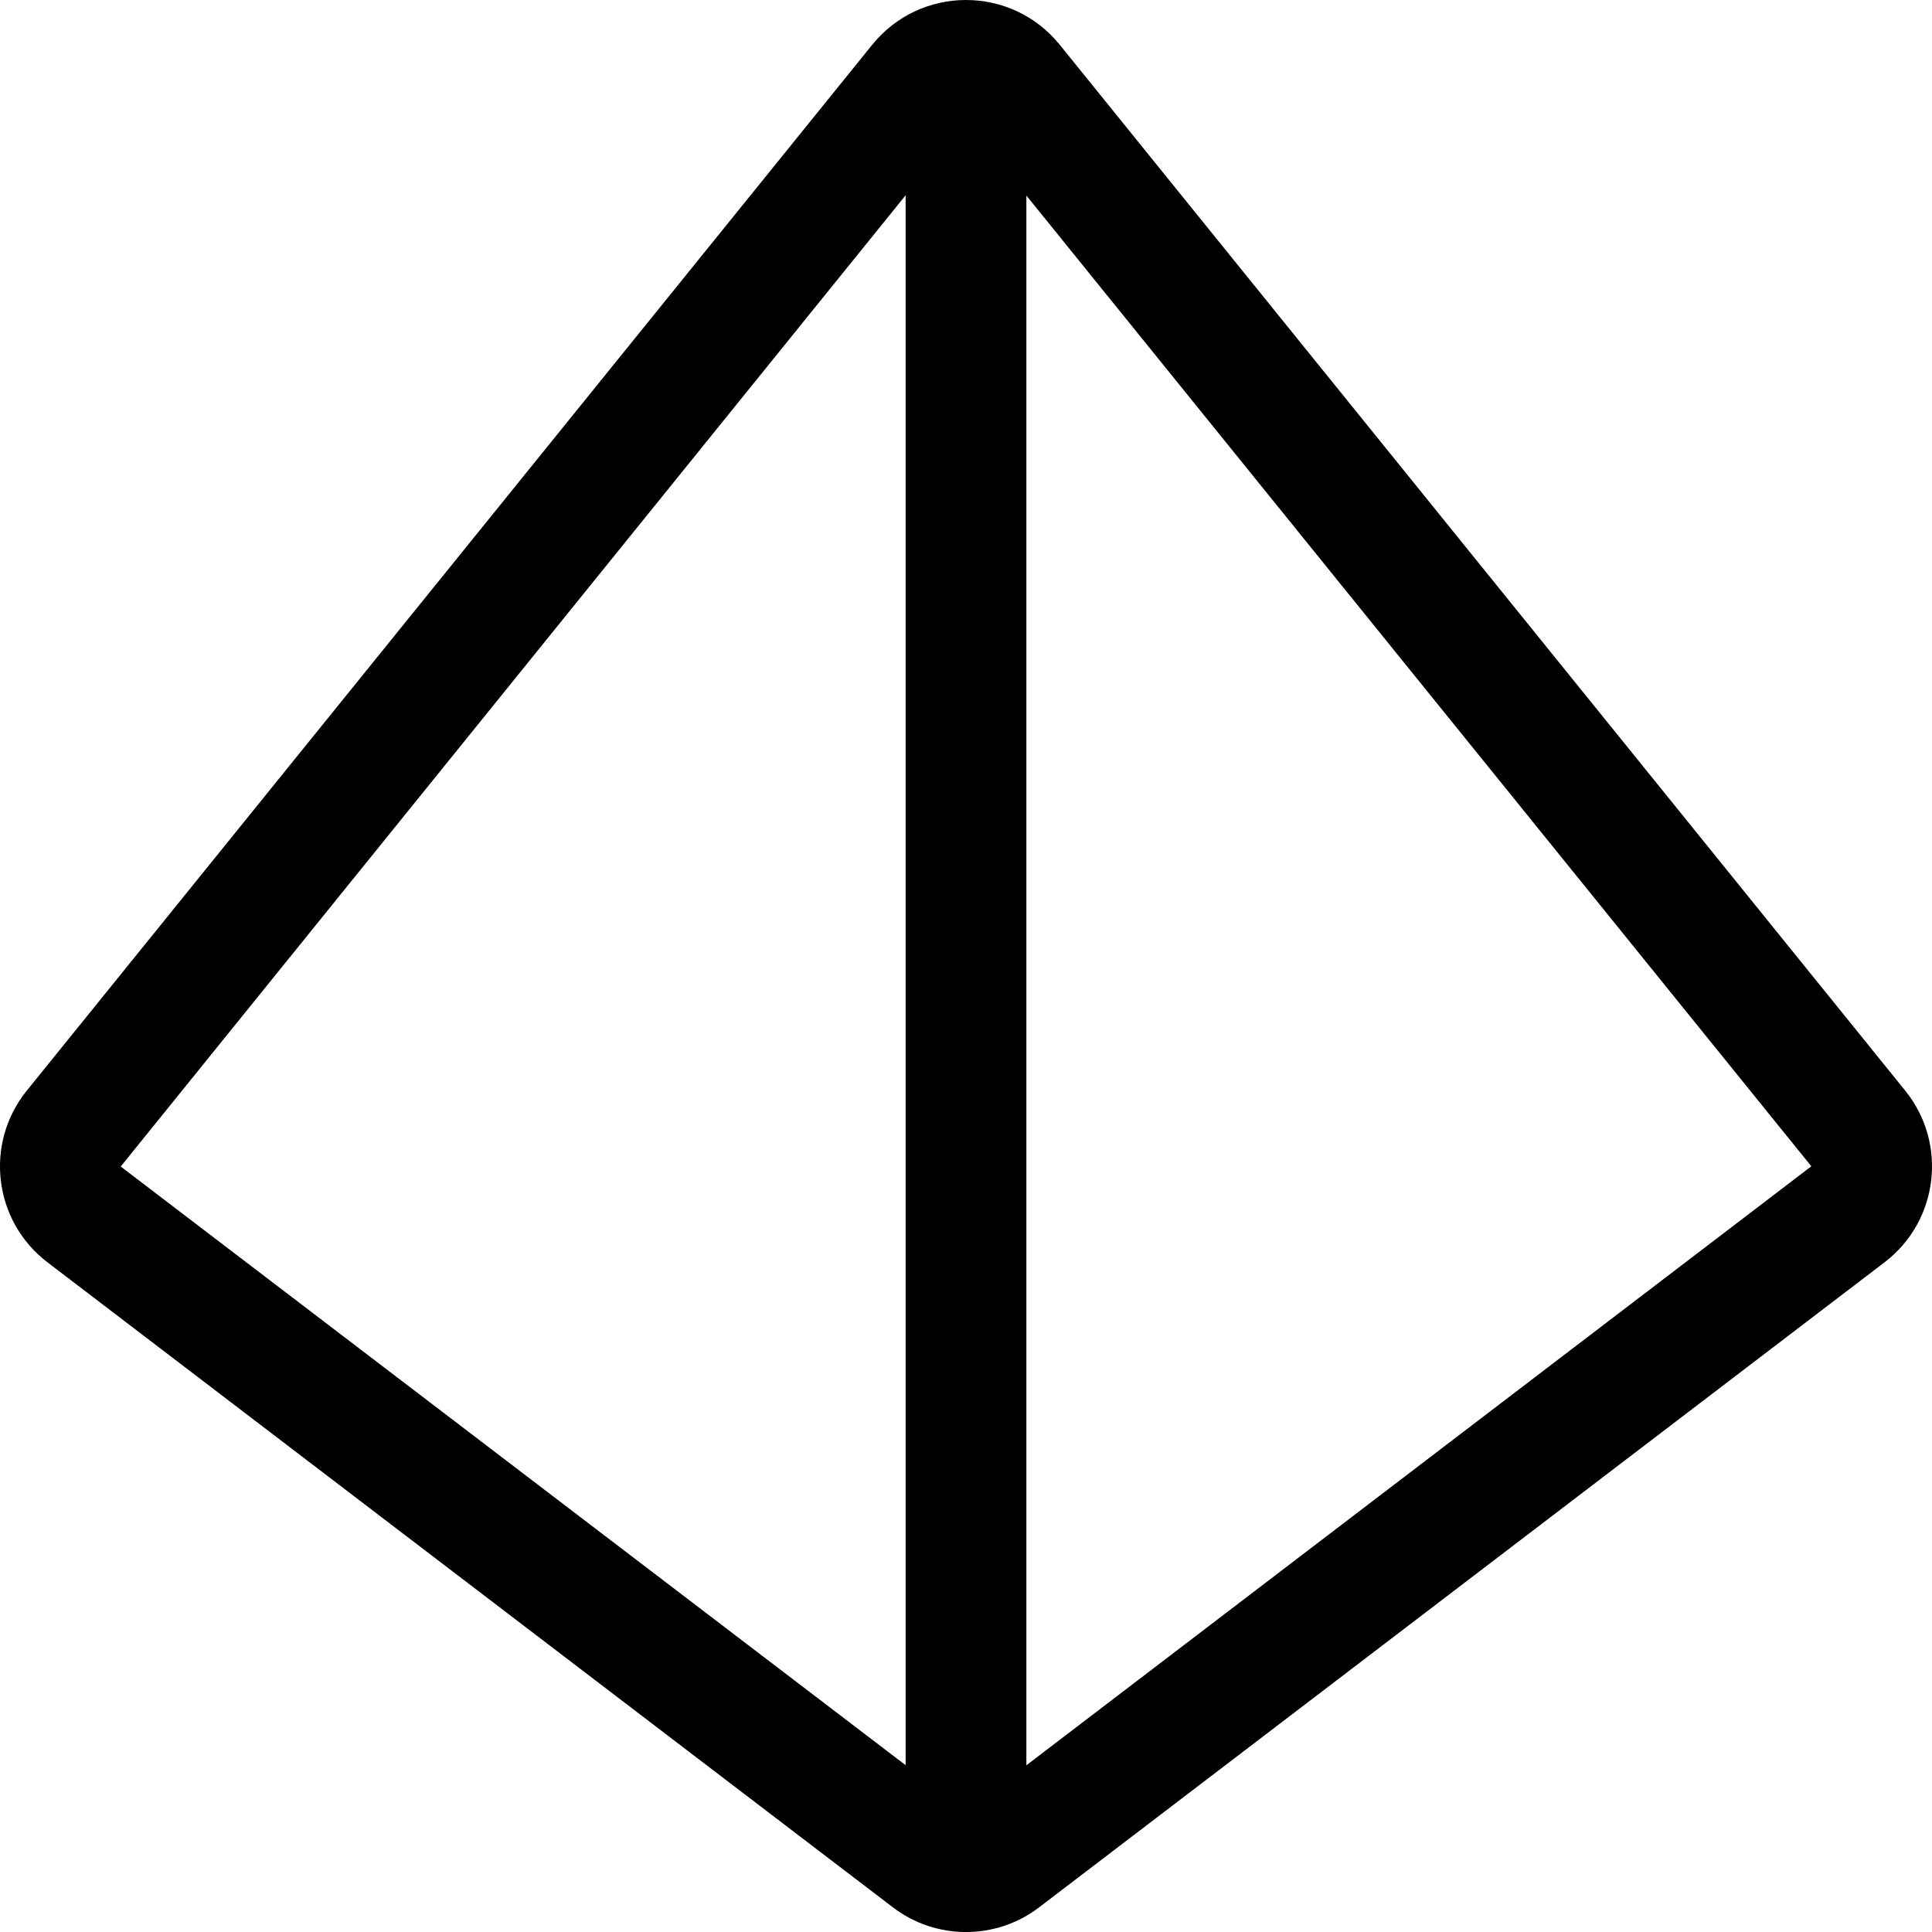 <svg xmlns="http://www.w3.org/2000/svg" viewBox="0 0 512 512"><!-- Font Awesome Pro 5.15.4 by @fontawesome - https://fontawesome.com License - https://fontawesome.com/license (Commercial License) --><path fill="currentColor" d="M504.9 289.03L280.84 11.86C274.45 3.96 265.23 0 256 0s-18.45 3.96-24.85 11.86L7.1 289.03c-11.31 14-8.84 34.57 5.47 45.49l224.05 170.94c5.72 4.37 12.55 6.55 19.38 6.55s13.66-2.18 19.38-6.55l224.05-170.94c14.31-10.92 16.78-31.5 5.47-45.49zM31.99 309.14L240 51.75v416.04L31.99 309.14zM256.02 480h.03l-.01.01-.02-.01zM272 467.82v-416l208.02 257.26L272 467.82z"/></svg>
